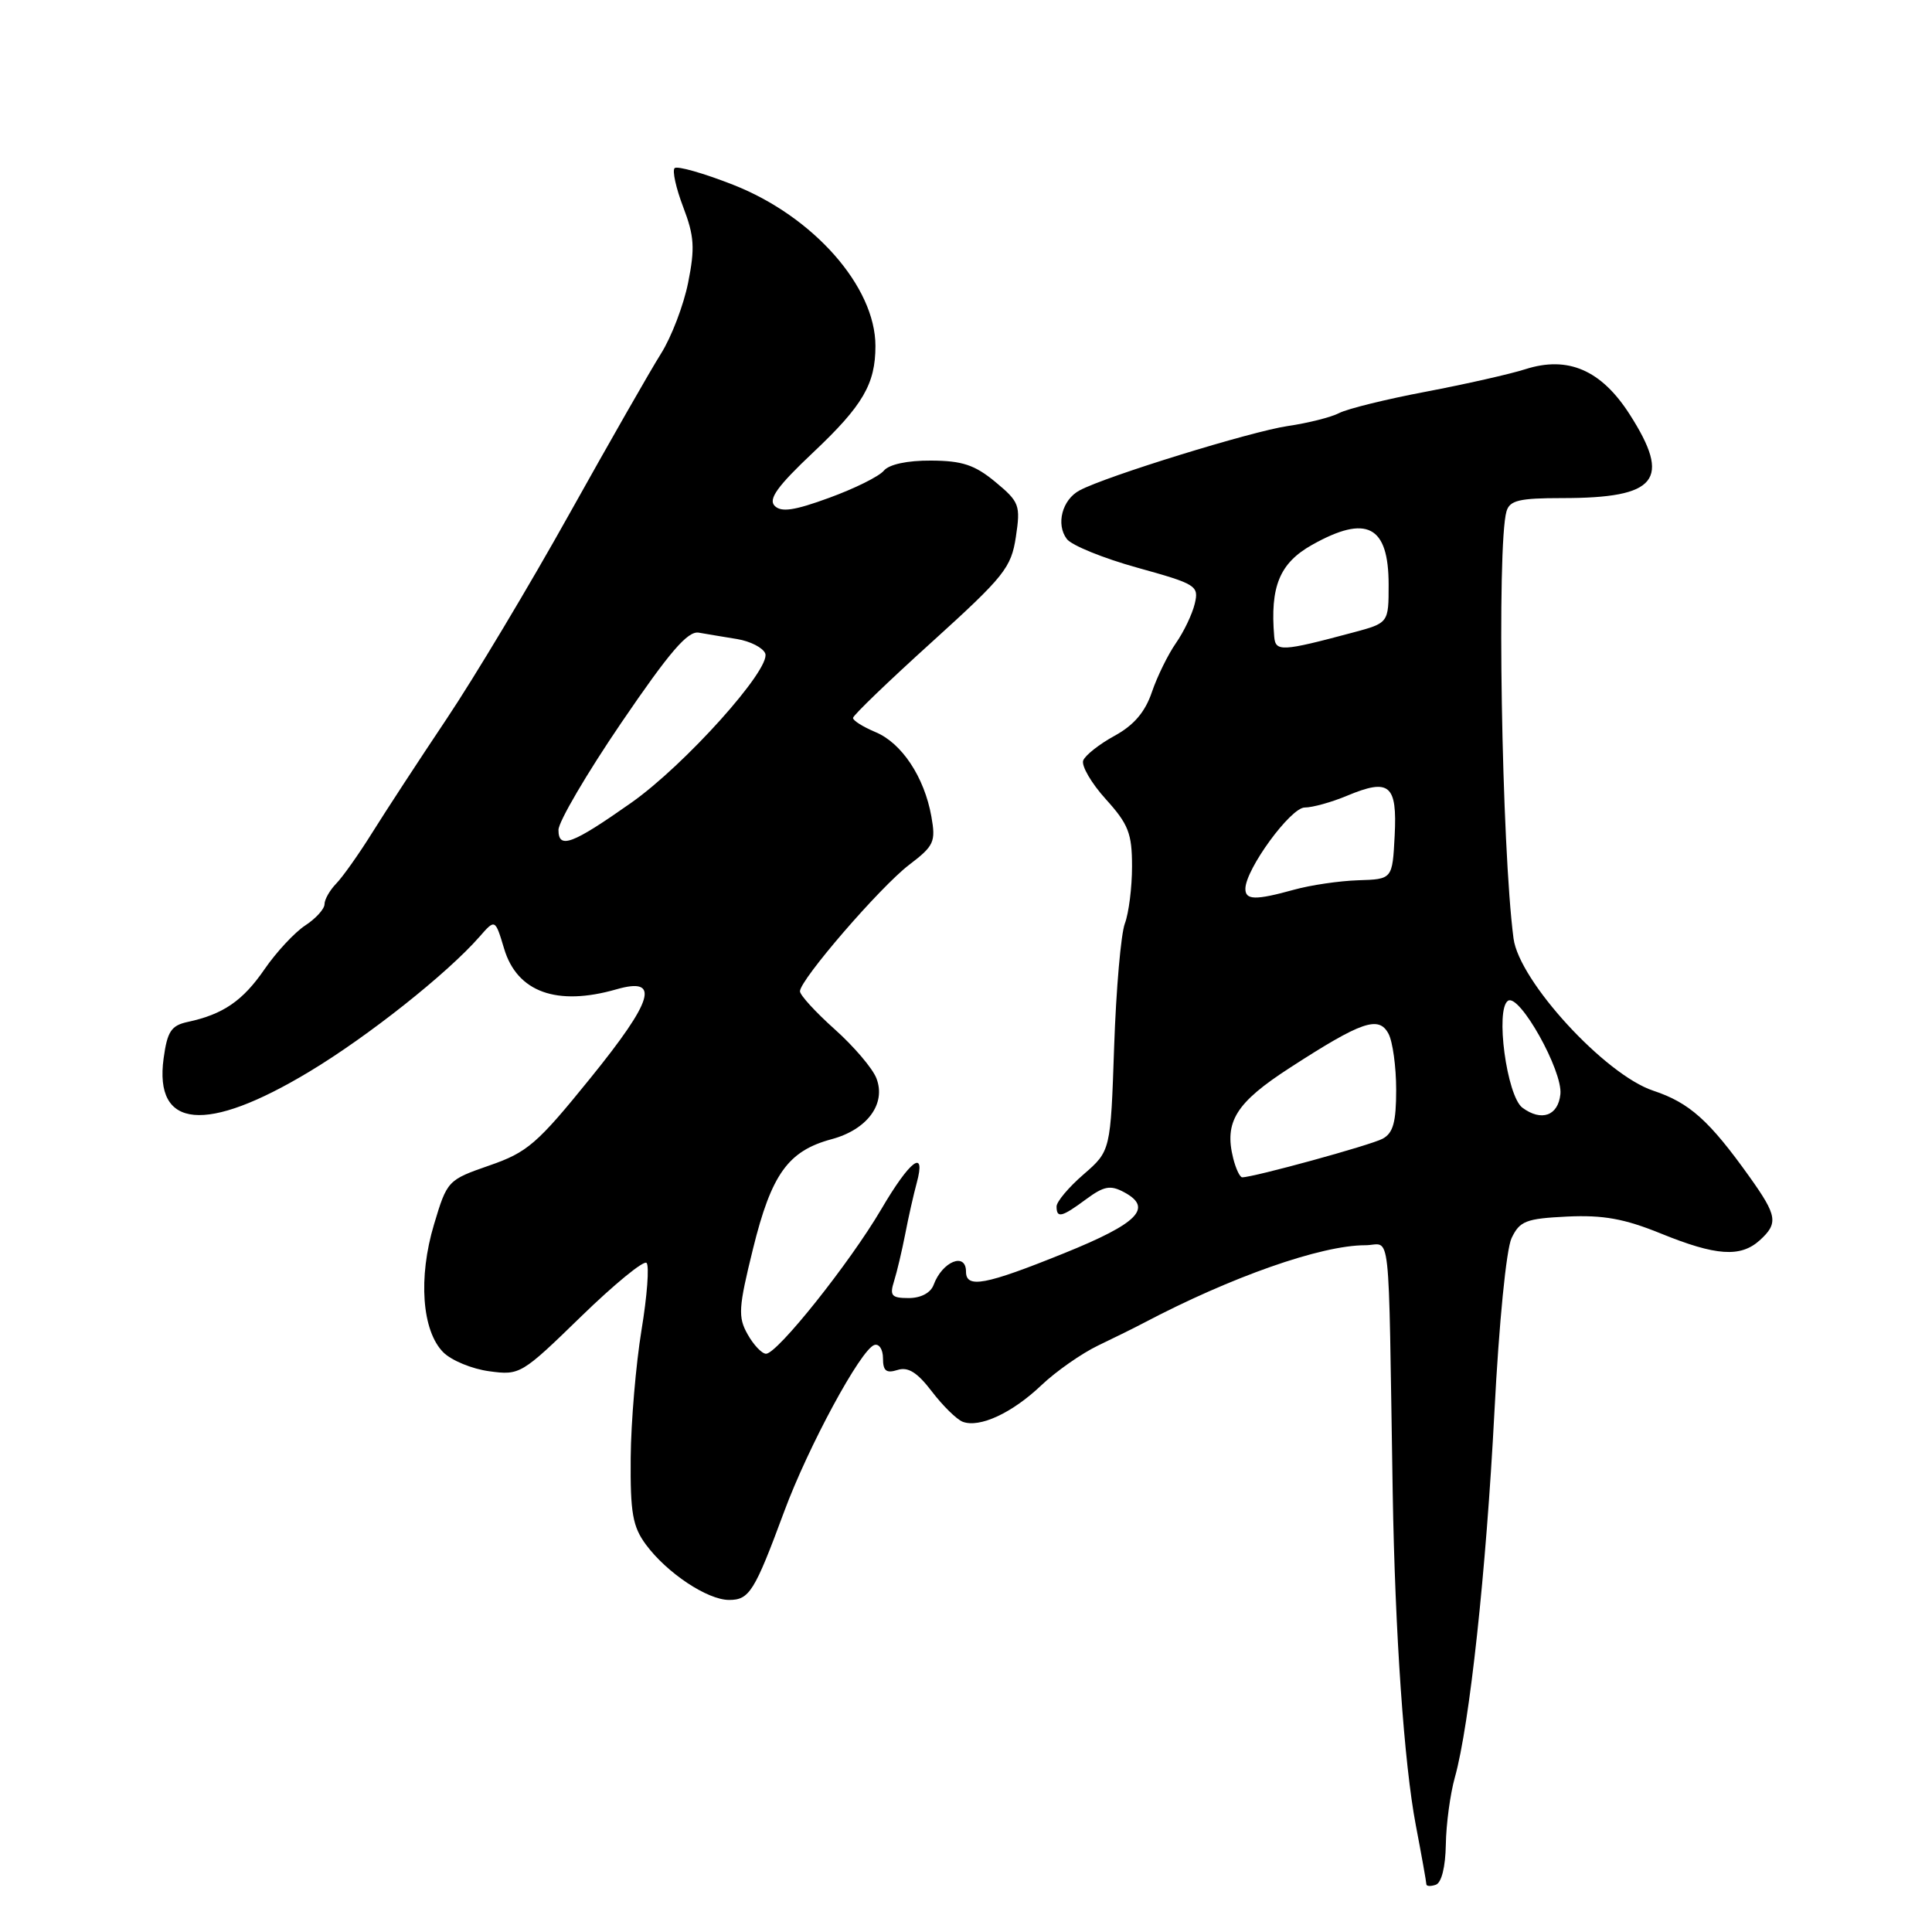 <?xml version="1.0" encoding="UTF-8" standalone="no"?>
<!DOCTYPE svg PUBLIC "-//W3C//DTD SVG 1.1//EN" "http://www.w3.org/Graphics/SVG/1.1/DTD/svg11.dtd" >
<svg xmlns="http://www.w3.org/2000/svg" xmlns:xlink="http://www.w3.org/1999/xlink" version="1.1" viewBox="0 0 256 256">
 <g >
 <path fill="currentColor"
d=" M 191.58 244.41 C 191.62 241.71 192.16 237.70 192.78 235.50 C 194.73 228.54 196.92 208.21 198.02 187.06 C 198.63 175.25 199.59 165.54 200.29 164.06 C 201.38 161.78 202.19 161.47 207.67 161.20 C 212.43 160.98 215.23 161.48 220.08 163.45 C 227.38 166.42 230.63 166.64 233.17 164.35 C 235.66 162.09 235.50 161.10 231.83 155.95 C 226.48 148.46 223.87 146.12 219.06 144.52 C 212.67 142.40 201.29 130.00 200.55 124.35 C 198.97 112.36 198.31 72.25 199.62 67.75 C 200.05 66.30 201.32 66.00 207.00 66.00 C 219.60 66.00 221.52 63.61 215.93 54.89 C 212.17 49.03 207.76 47.12 202.12 48.92 C 200.13 49.56 194.20 50.90 188.95 51.90 C 183.70 52.89 178.53 54.17 177.45 54.73 C 176.38 55.29 173.31 56.06 170.64 56.45 C 165.84 57.15 146.52 63.11 143.05 64.98 C 140.74 66.21 139.89 69.48 141.36 71.42 C 141.99 72.26 146.19 73.97 150.70 75.22 C 158.54 77.40 158.88 77.61 158.31 80.00 C 157.98 81.38 156.86 83.72 155.82 85.21 C 154.78 86.70 153.34 89.62 152.63 91.71 C 151.73 94.36 150.24 96.10 147.68 97.50 C 145.67 98.60 143.80 100.07 143.53 100.77 C 143.27 101.47 144.61 103.78 146.52 105.89 C 149.53 109.22 150.00 110.43 150.00 114.81 C 150.00 117.59 149.57 120.99 149.05 122.37 C 148.53 123.74 147.89 131.09 147.63 138.68 C 147.16 152.50 147.16 152.50 143.58 155.61 C 141.61 157.31 140.00 159.23 140.00 159.86 C 140.00 161.46 140.68 161.30 143.92 158.90 C 146.28 157.16 147.13 157.00 148.94 157.97 C 152.83 160.05 150.82 162.09 141.00 166.06 C 130.56 170.28 128.00 170.76 128.00 168.50 C 128.00 165.86 124.85 167.15 123.71 170.25 C 123.32 171.31 122.02 172.00 120.41 172.00 C 118.13 172.00 117.86 171.69 118.47 169.75 C 118.86 168.51 119.52 165.70 119.95 163.50 C 120.37 161.30 121.06 158.26 121.47 156.75 C 122.73 152.11 120.61 153.68 116.76 160.25 C 112.56 167.39 102.98 179.40 101.50 179.38 C 100.95 179.37 99.85 178.21 99.06 176.80 C 97.77 174.51 97.85 173.28 99.78 165.46 C 102.22 155.57 104.43 152.50 110.19 150.95 C 114.92 149.68 117.44 146.26 116.13 142.88 C 115.63 141.57 113.14 138.65 110.61 136.39 C 108.07 134.12 106.00 131.86 106.00 131.35 C 106.00 129.83 116.62 117.53 120.47 114.59 C 123.77 112.08 124.01 111.55 123.41 108.18 C 122.48 102.97 119.48 98.44 115.99 97.00 C 114.35 96.31 113.01 95.47 113.03 95.13 C 113.04 94.78 117.75 90.25 123.50 85.05 C 133.09 76.36 133.99 75.23 134.61 71.13 C 135.24 66.94 135.08 66.51 131.89 63.86 C 129.16 61.60 127.50 61.05 123.37 61.03 C 120.22 61.01 117.81 61.53 117.11 62.37 C 116.48 63.13 113.23 64.74 109.88 65.96 C 105.24 67.66 103.51 67.91 102.64 67.02 C 101.78 66.13 103.03 64.40 107.77 59.93 C 114.34 53.73 116.00 50.88 116.00 45.84 C 116.00 37.98 107.77 28.66 97.16 24.49 C 93.21 22.94 89.72 21.95 89.39 22.28 C 89.06 22.61 89.57 24.93 90.53 27.44 C 92.00 31.29 92.10 32.86 91.18 37.46 C 90.58 40.45 88.96 44.68 87.59 46.85 C 86.22 49.02 80.77 58.56 75.47 68.05 C 70.18 77.54 62.84 89.79 59.17 95.27 C 55.50 100.75 51.06 107.55 49.30 110.37 C 47.54 113.19 45.40 116.21 44.55 117.08 C 43.70 117.96 43.00 119.18 43.00 119.81 C 43.00 120.44 41.85 121.71 40.44 122.63 C 39.04 123.55 36.61 126.16 35.05 128.43 C 32.17 132.62 29.57 134.40 24.88 135.41 C 22.69 135.88 22.17 136.66 21.68 140.24 C 20.40 149.61 27.30 150.24 40.99 142.00 C 48.75 137.34 59.24 129.02 63.53 124.13 C 65.61 121.75 65.61 121.75 66.80 125.71 C 68.52 131.46 73.78 133.36 81.68 131.09 C 87.53 129.41 86.63 132.49 78.22 142.87 C 71.18 151.57 69.88 152.69 64.85 154.43 C 59.33 156.35 59.25 156.43 57.51 162.24 C 55.39 169.30 55.91 176.35 58.74 179.19 C 59.82 180.27 62.56 181.40 64.84 181.70 C 68.88 182.25 69.12 182.11 76.98 174.46 C 81.39 170.17 85.30 166.97 85.67 167.34 C 86.05 167.72 85.75 171.73 85.00 176.26 C 84.26 180.79 83.61 188.40 83.57 193.17 C 83.51 200.48 83.83 202.29 85.59 204.67 C 88.37 208.43 93.74 212.00 96.61 212.00 C 99.29 212.00 99.98 210.90 103.90 200.31 C 107.09 191.69 114.05 178.82 115.85 178.22 C 116.48 178.01 117.00 178.80 117.00 179.98 C 117.00 181.65 117.43 182.00 118.92 181.53 C 120.32 181.08 121.54 181.84 123.47 184.37 C 124.92 186.27 126.76 188.08 127.56 188.39 C 129.80 189.24 134.13 187.23 138.00 183.54 C 139.93 181.71 143.30 179.35 145.50 178.29 C 147.70 177.24 150.40 175.90 151.50 175.32 C 163.15 169.18 175.05 165.00 180.90 165.00 C 184.38 165.00 183.94 161.09 184.54 197.75 C 184.85 216.42 186.05 233.70 187.60 241.84 C 188.37 245.87 189.00 249.40 189.00 249.67 C 189.00 249.94 189.56 249.98 190.25 249.74 C 191.01 249.48 191.53 247.38 191.58 244.41 Z  M 163.41 153.50 C 162.19 148.63 163.76 146.11 170.94 141.47 C 180.43 135.33 182.69 134.55 183.98 136.97 C 184.54 138.01 185.00 141.36 185.00 144.40 C 185.00 148.70 184.60 150.14 183.20 150.89 C 181.63 151.74 166.10 156.00 164.60 156.00 C 164.29 156.00 163.76 154.88 163.41 153.50 Z  M 201.73 146.78 C 199.65 145.23 198.10 133.68 199.83 132.60 C 201.36 131.66 207.09 141.91 206.76 144.99 C 206.46 147.85 204.25 148.64 201.73 146.78 Z  M 165.02 117.75 C 165.06 115.15 171.02 107.00 172.88 107.00 C 173.91 107.00 176.44 106.30 178.49 105.44 C 184.12 103.09 185.15 103.96 184.80 110.74 C 184.50 116.50 184.50 116.50 179.97 116.64 C 177.48 116.72 173.66 117.28 171.47 117.89 C 166.34 119.31 165.00 119.28 165.02 117.75 Z  M 74.00 109.97 C 74.00 108.89 77.75 102.49 82.34 95.75 C 88.75 86.34 91.13 83.58 92.59 83.83 C 93.64 84.01 95.93 84.40 97.68 84.68 C 99.43 84.97 101.10 85.83 101.40 86.59 C 102.18 88.63 90.74 101.38 83.63 106.38 C 75.80 111.89 74.00 112.56 74.00 109.97 Z  M 168.84 84.36 C 168.28 77.72 169.55 74.62 173.85 72.20 C 181.10 68.13 184.00 69.64 184.00 77.47 C 184.00 82.55 184.00 82.55 179.25 83.82 C 169.83 86.34 169.01 86.38 168.84 84.36 Z "/>
</g>
</svg>